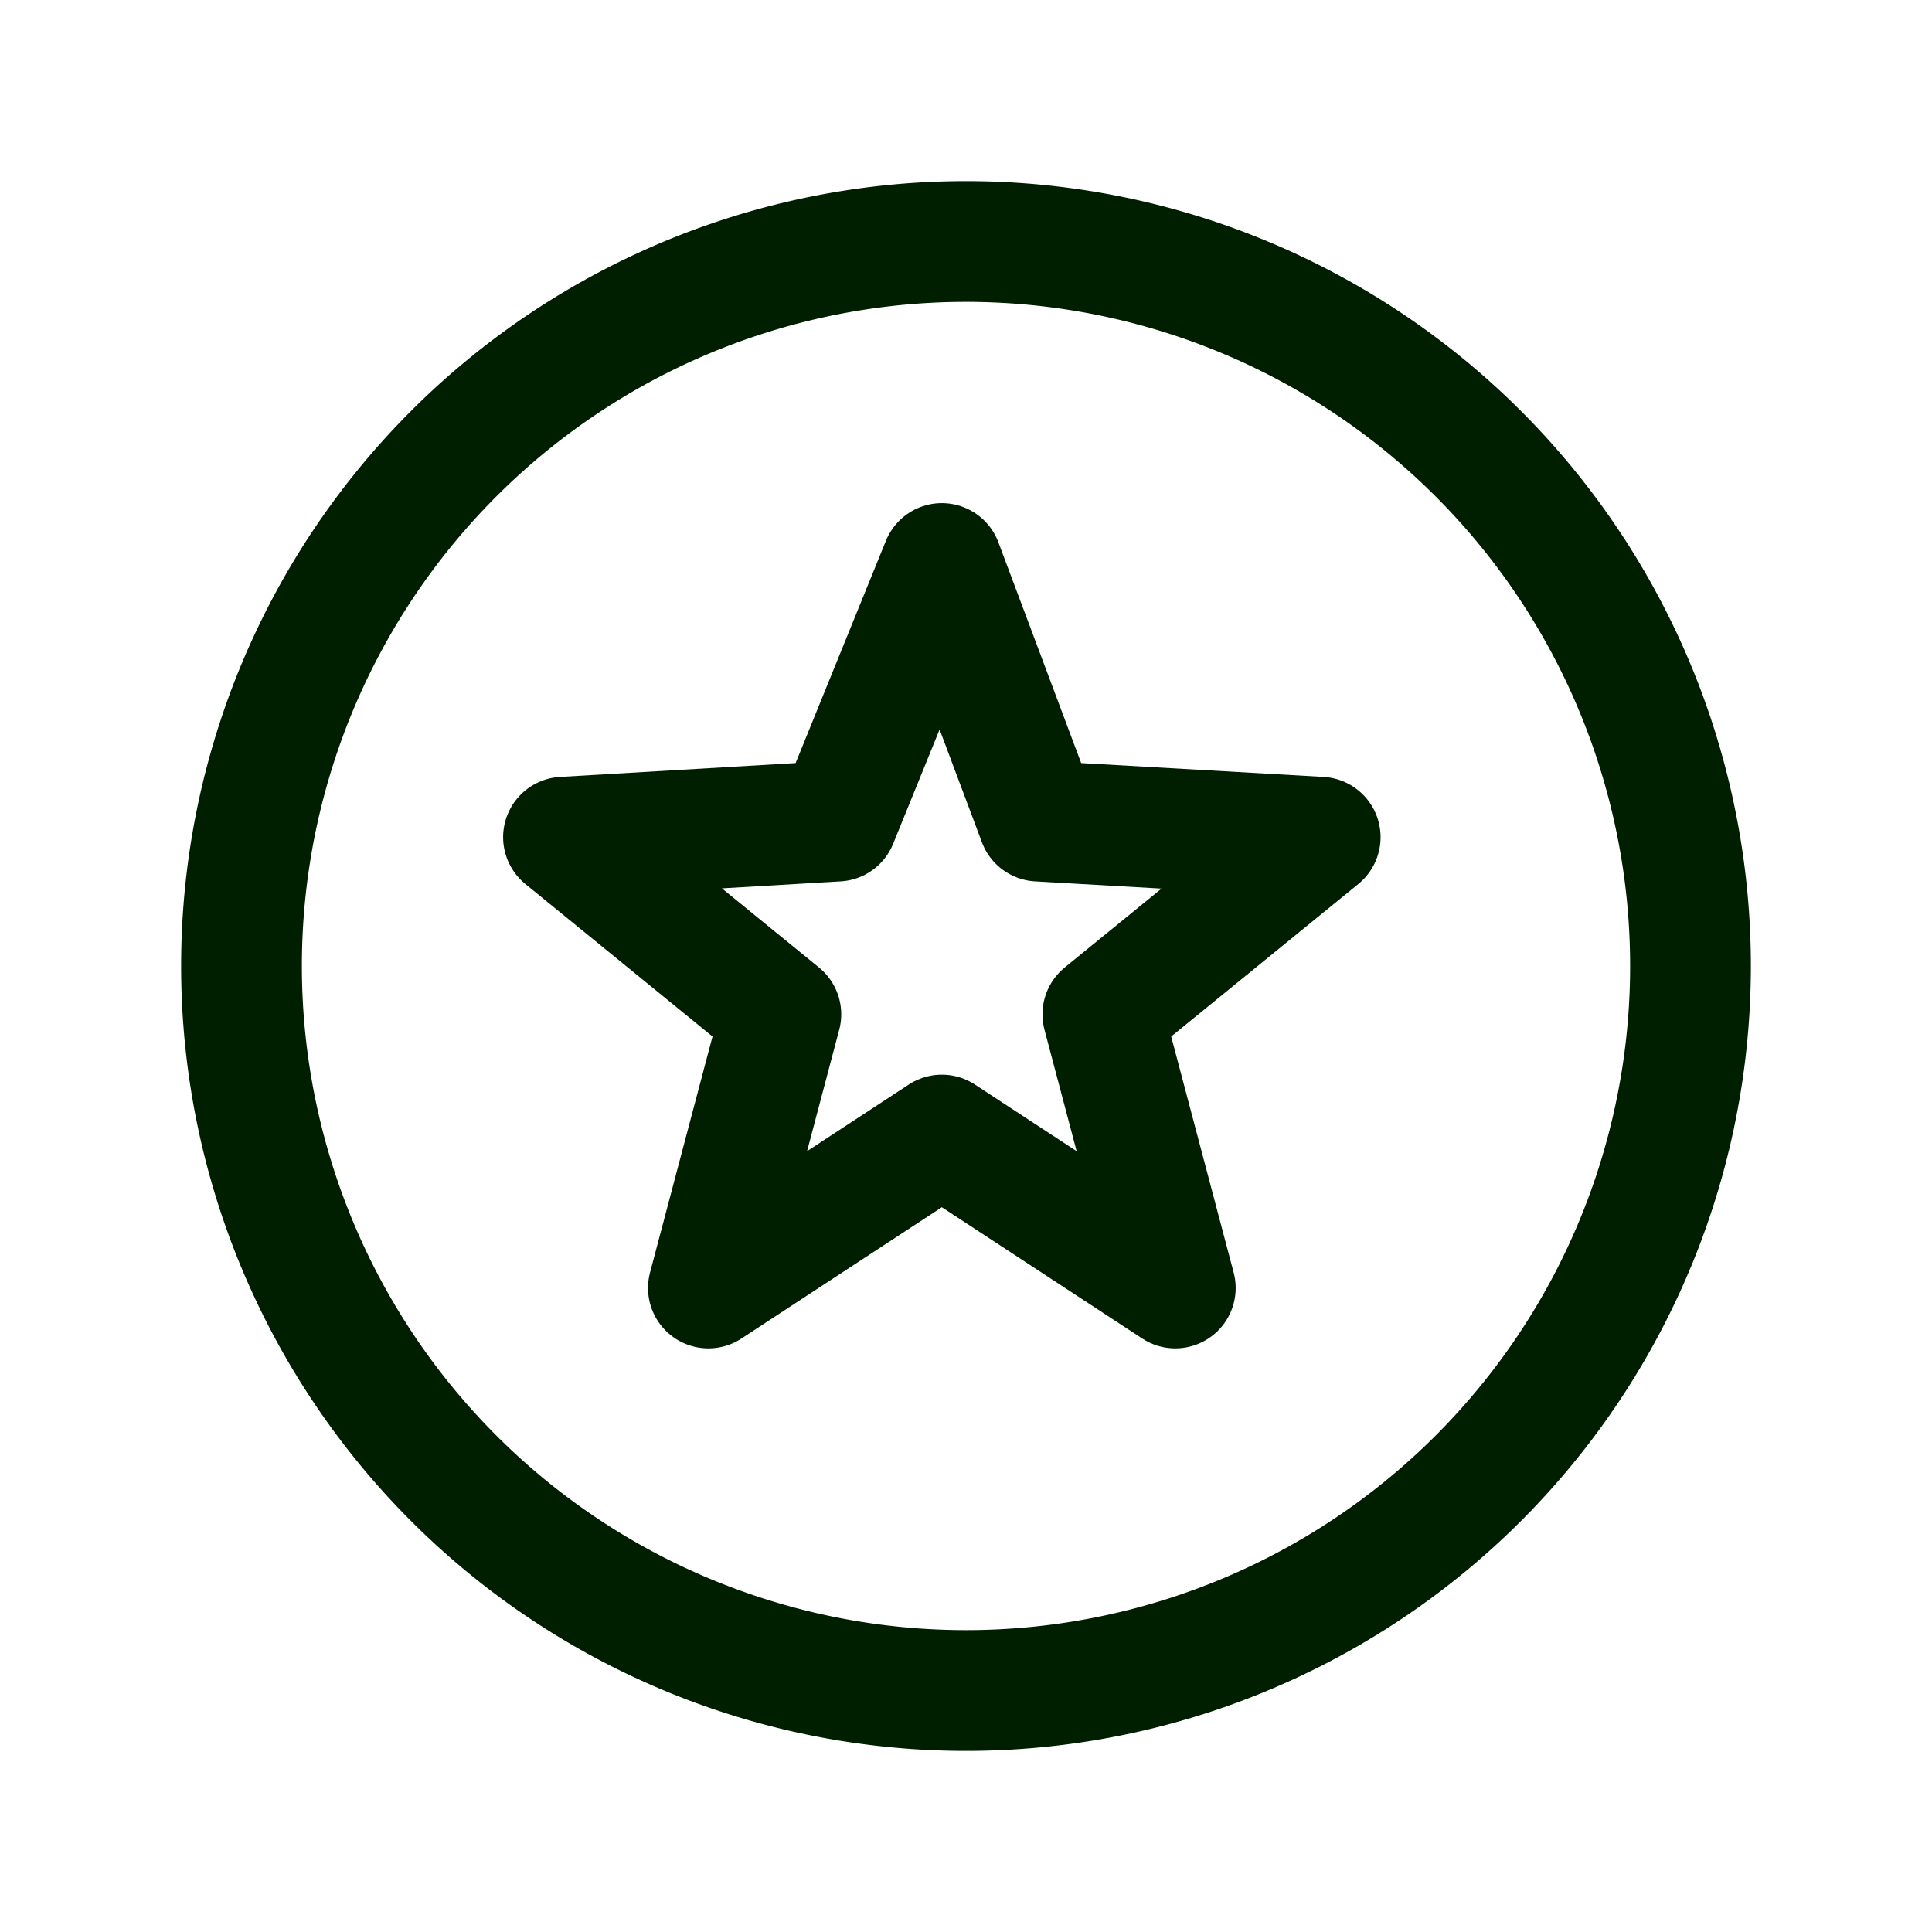 <svg xmlns="http://www.w3.org/2000/svg" fill="none" aria-hidden="true" viewBox="0 0 24 24" role="img"><style>*, ::after, ::before { box-sizing: border-box; }
*, ::after, ::before { box-sizing: border-box; }</style><path vector-effect="non-scaling-stroke" stroke="#001e00" stroke-linecap="round" stroke-linejoin="round" stroke-miterlimit="10" stroke-width="1.5" d="M12 21a9 9 0 100-18 9 9 0 000 18z"></path><path vector-effect="non-scaling-stroke" stroke="#001e00" stroke-linecap="round" stroke-linejoin="round" stroke-miterlimit="10" stroke-width="1.5" d="M11.7 7l1.2 3.2 3.5.2-2.7 2.2.9 3.4-2.9-1.9L8.8 16l.9-3.4L7 10.4l3.4-.2L11.7 7z" clip-rule="evenodd"></path></svg>